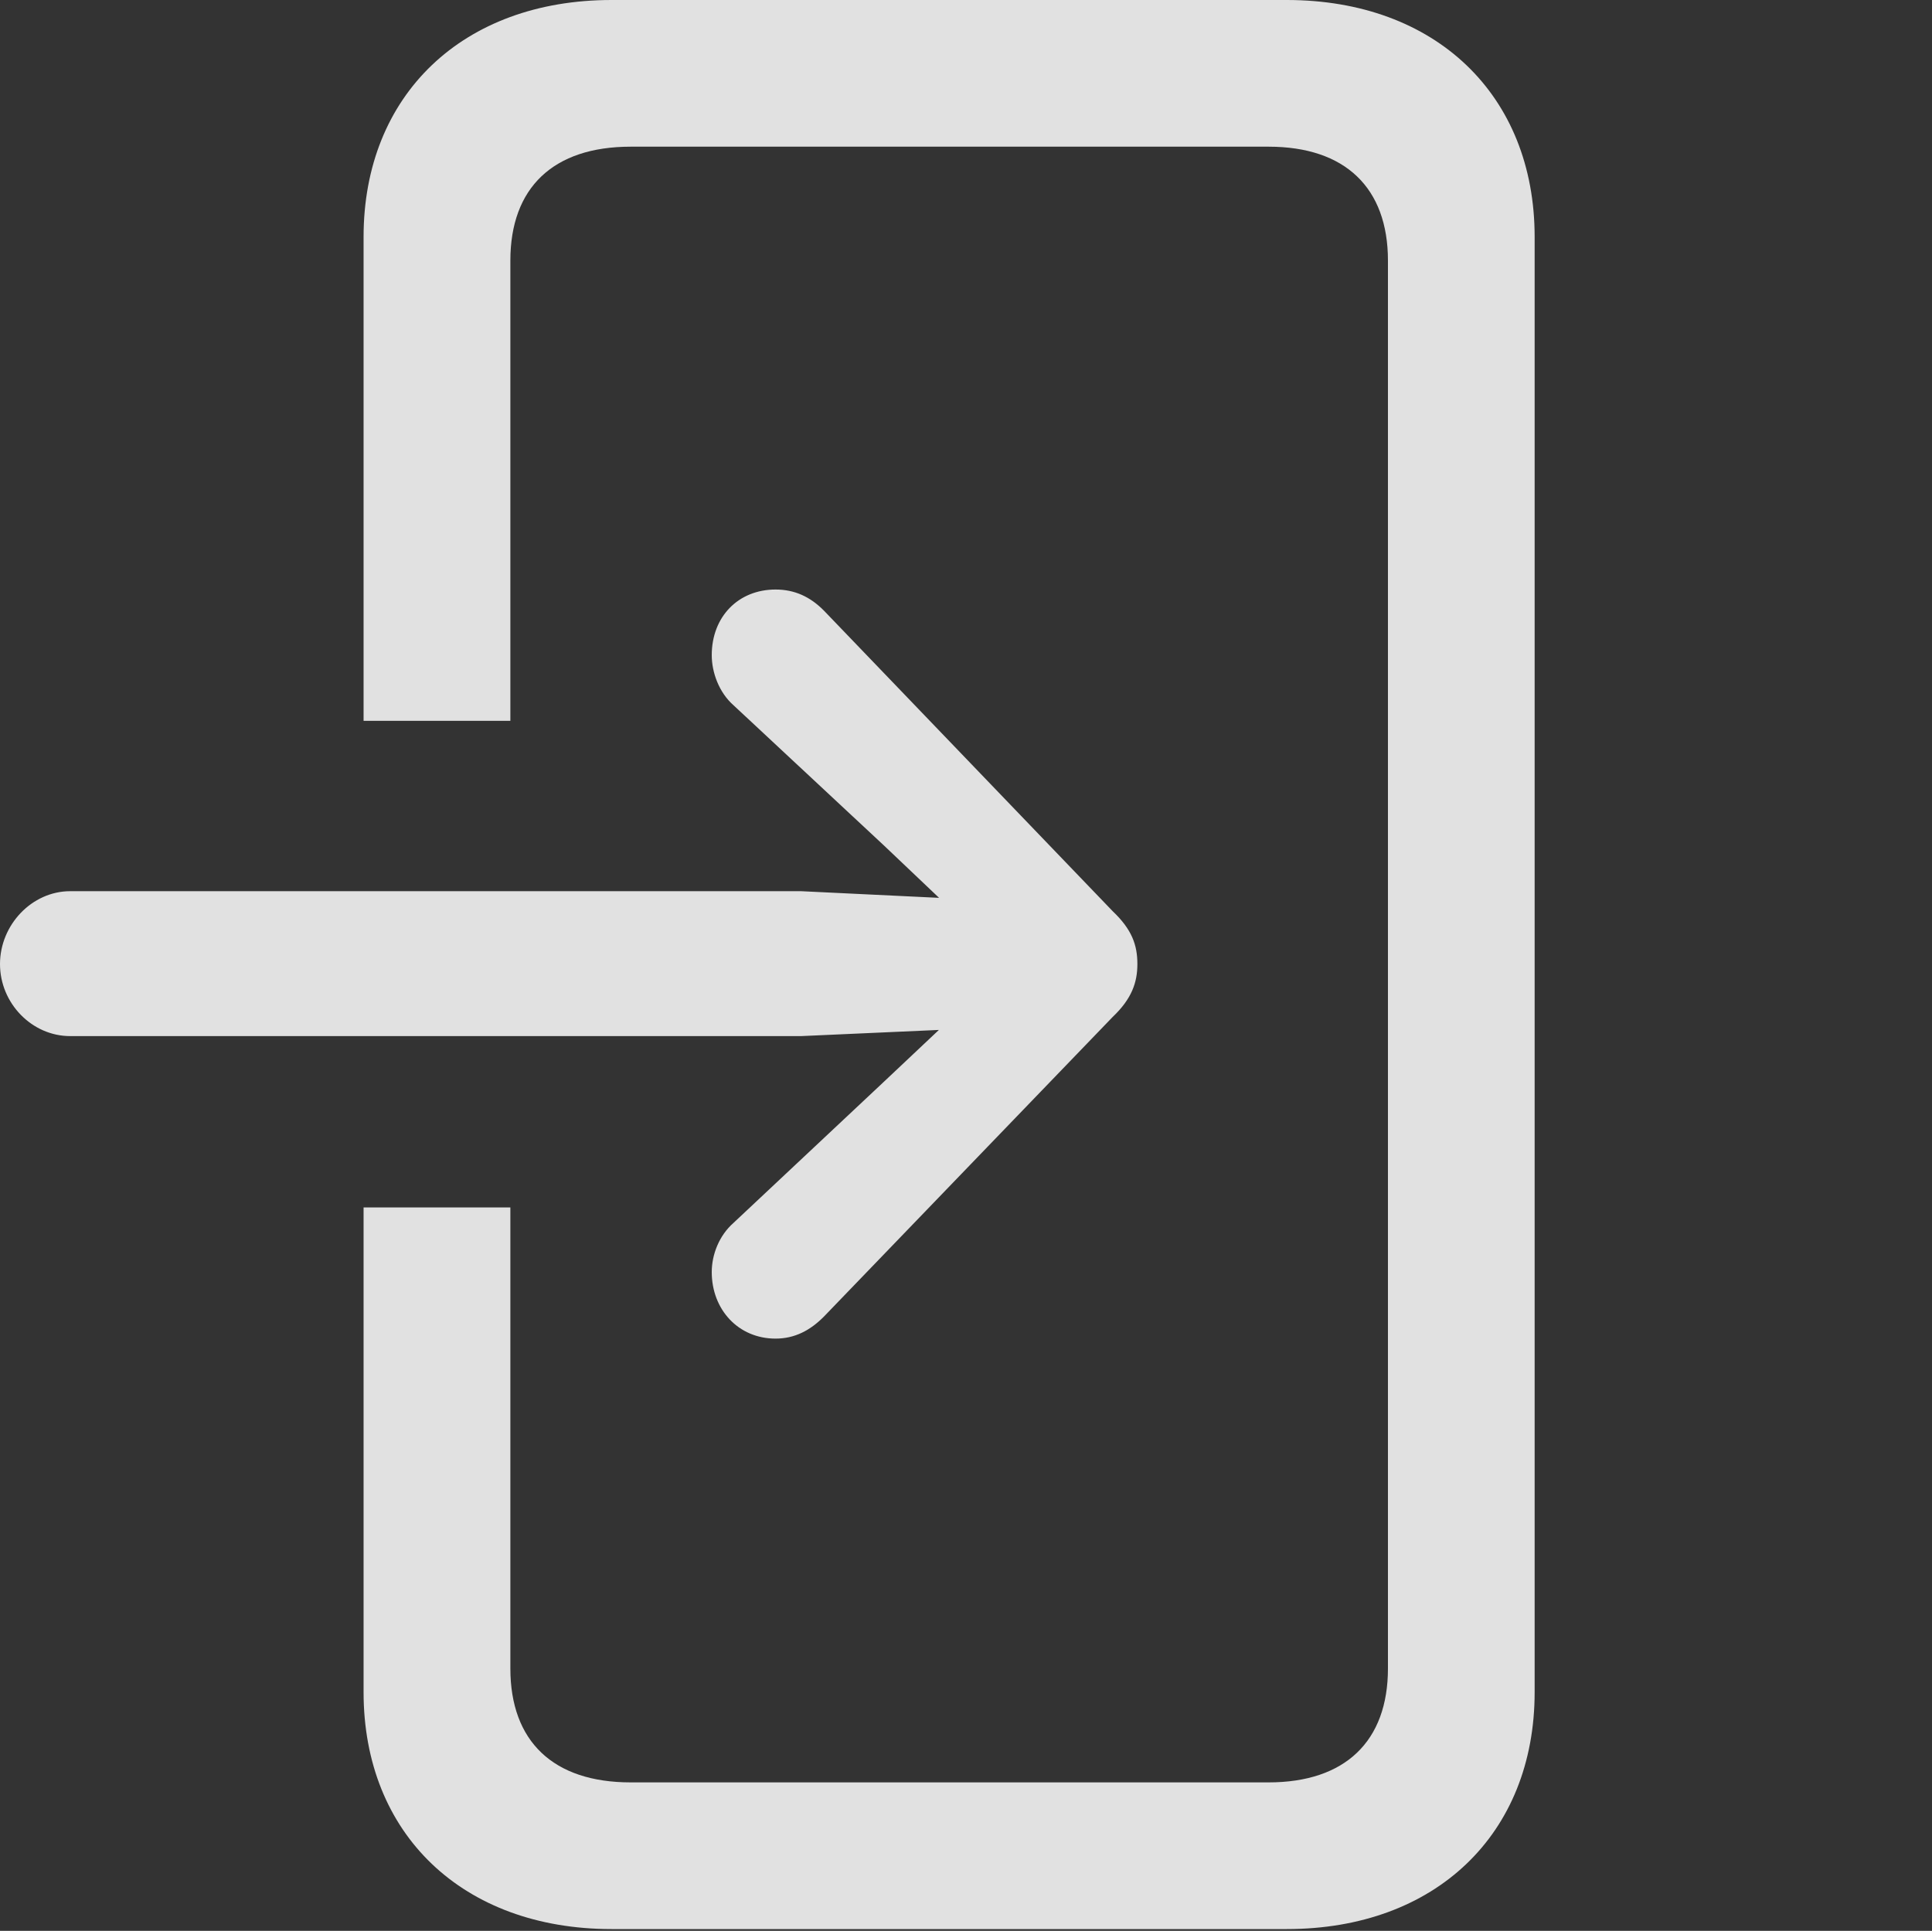 <?xml version="1.0" encoding="UTF-8"?>
<!--Generator: Apple Native CoreSVG 341-->
<!DOCTYPE svg
PUBLIC "-//W3C//DTD SVG 1.1//EN"
       "http://www.w3.org/Graphics/SVG/1.1/DTD/svg11.dtd">
<svg version="1.1" xmlns="http://www.w3.org/2000/svg" xmlns:xlink="http://www.w3.org/1999/xlink" viewBox="0 0 20.703 20.693">
 <rect x="0" y="0" width="20.703" height="20.693" fill="#333333" stroke="none"/>
 <g>
  <rect height="20.693" opacity="0" width="20.703" x="0" y="0"/>
  <path d="M16.445 2.539L16.445 18.135C16.445 19.658 15.381 20.674 13.789 20.674L6.553 20.674C4.961 20.674 3.896 19.658 3.896 18.135L3.896 12.94L5.469 12.94L5.469 17.881C5.469 18.662 5.928 19.102 6.758 19.102L13.594 19.102C14.414 19.102 14.873 18.662 14.873 17.881L14.873 2.793C14.873 2.012 14.414 1.572 13.594 1.572L6.758 1.572C5.928 1.572 5.469 2.012 5.469 2.793L5.469 7.725L3.896 7.725L3.896 2.539C3.896 1.016 4.961 0 6.553 0L13.789 0C15.381 0 16.445 1.016 16.445 2.539Z" fill="white" fill-opacity="0.85"/>
  <path d="M7.627 7.021C7.627 7.207 7.705 7.422 7.861 7.559L9.473 9.062L10.81 10.332L9.473 11.592L7.861 13.105C7.705 13.242 7.627 13.447 7.627 13.633C7.627 14.033 7.91 14.346 8.311 14.346C8.516 14.346 8.682 14.258 8.828 14.111L11.924 10.898C12.129 10.703 12.188 10.527 12.188 10.332C12.188 10.127 12.129 9.961 11.924 9.766L8.828 6.543C8.682 6.396 8.516 6.318 8.311 6.318C7.91 6.318 7.627 6.611 7.627 7.021ZM0 10.332C0 10.752 0.342 11.104 0.752 11.104L8.584 11.104L11.221 10.986C11.572 10.967 11.875 10.693 11.875 10.332C11.875 9.971 11.572 9.697 11.221 9.678L8.584 9.551L0.752 9.551C0.342 9.551 0 9.912 0 10.332Z" fill="white" fill-opacity="0.85"/>
 </g>
</svg>
